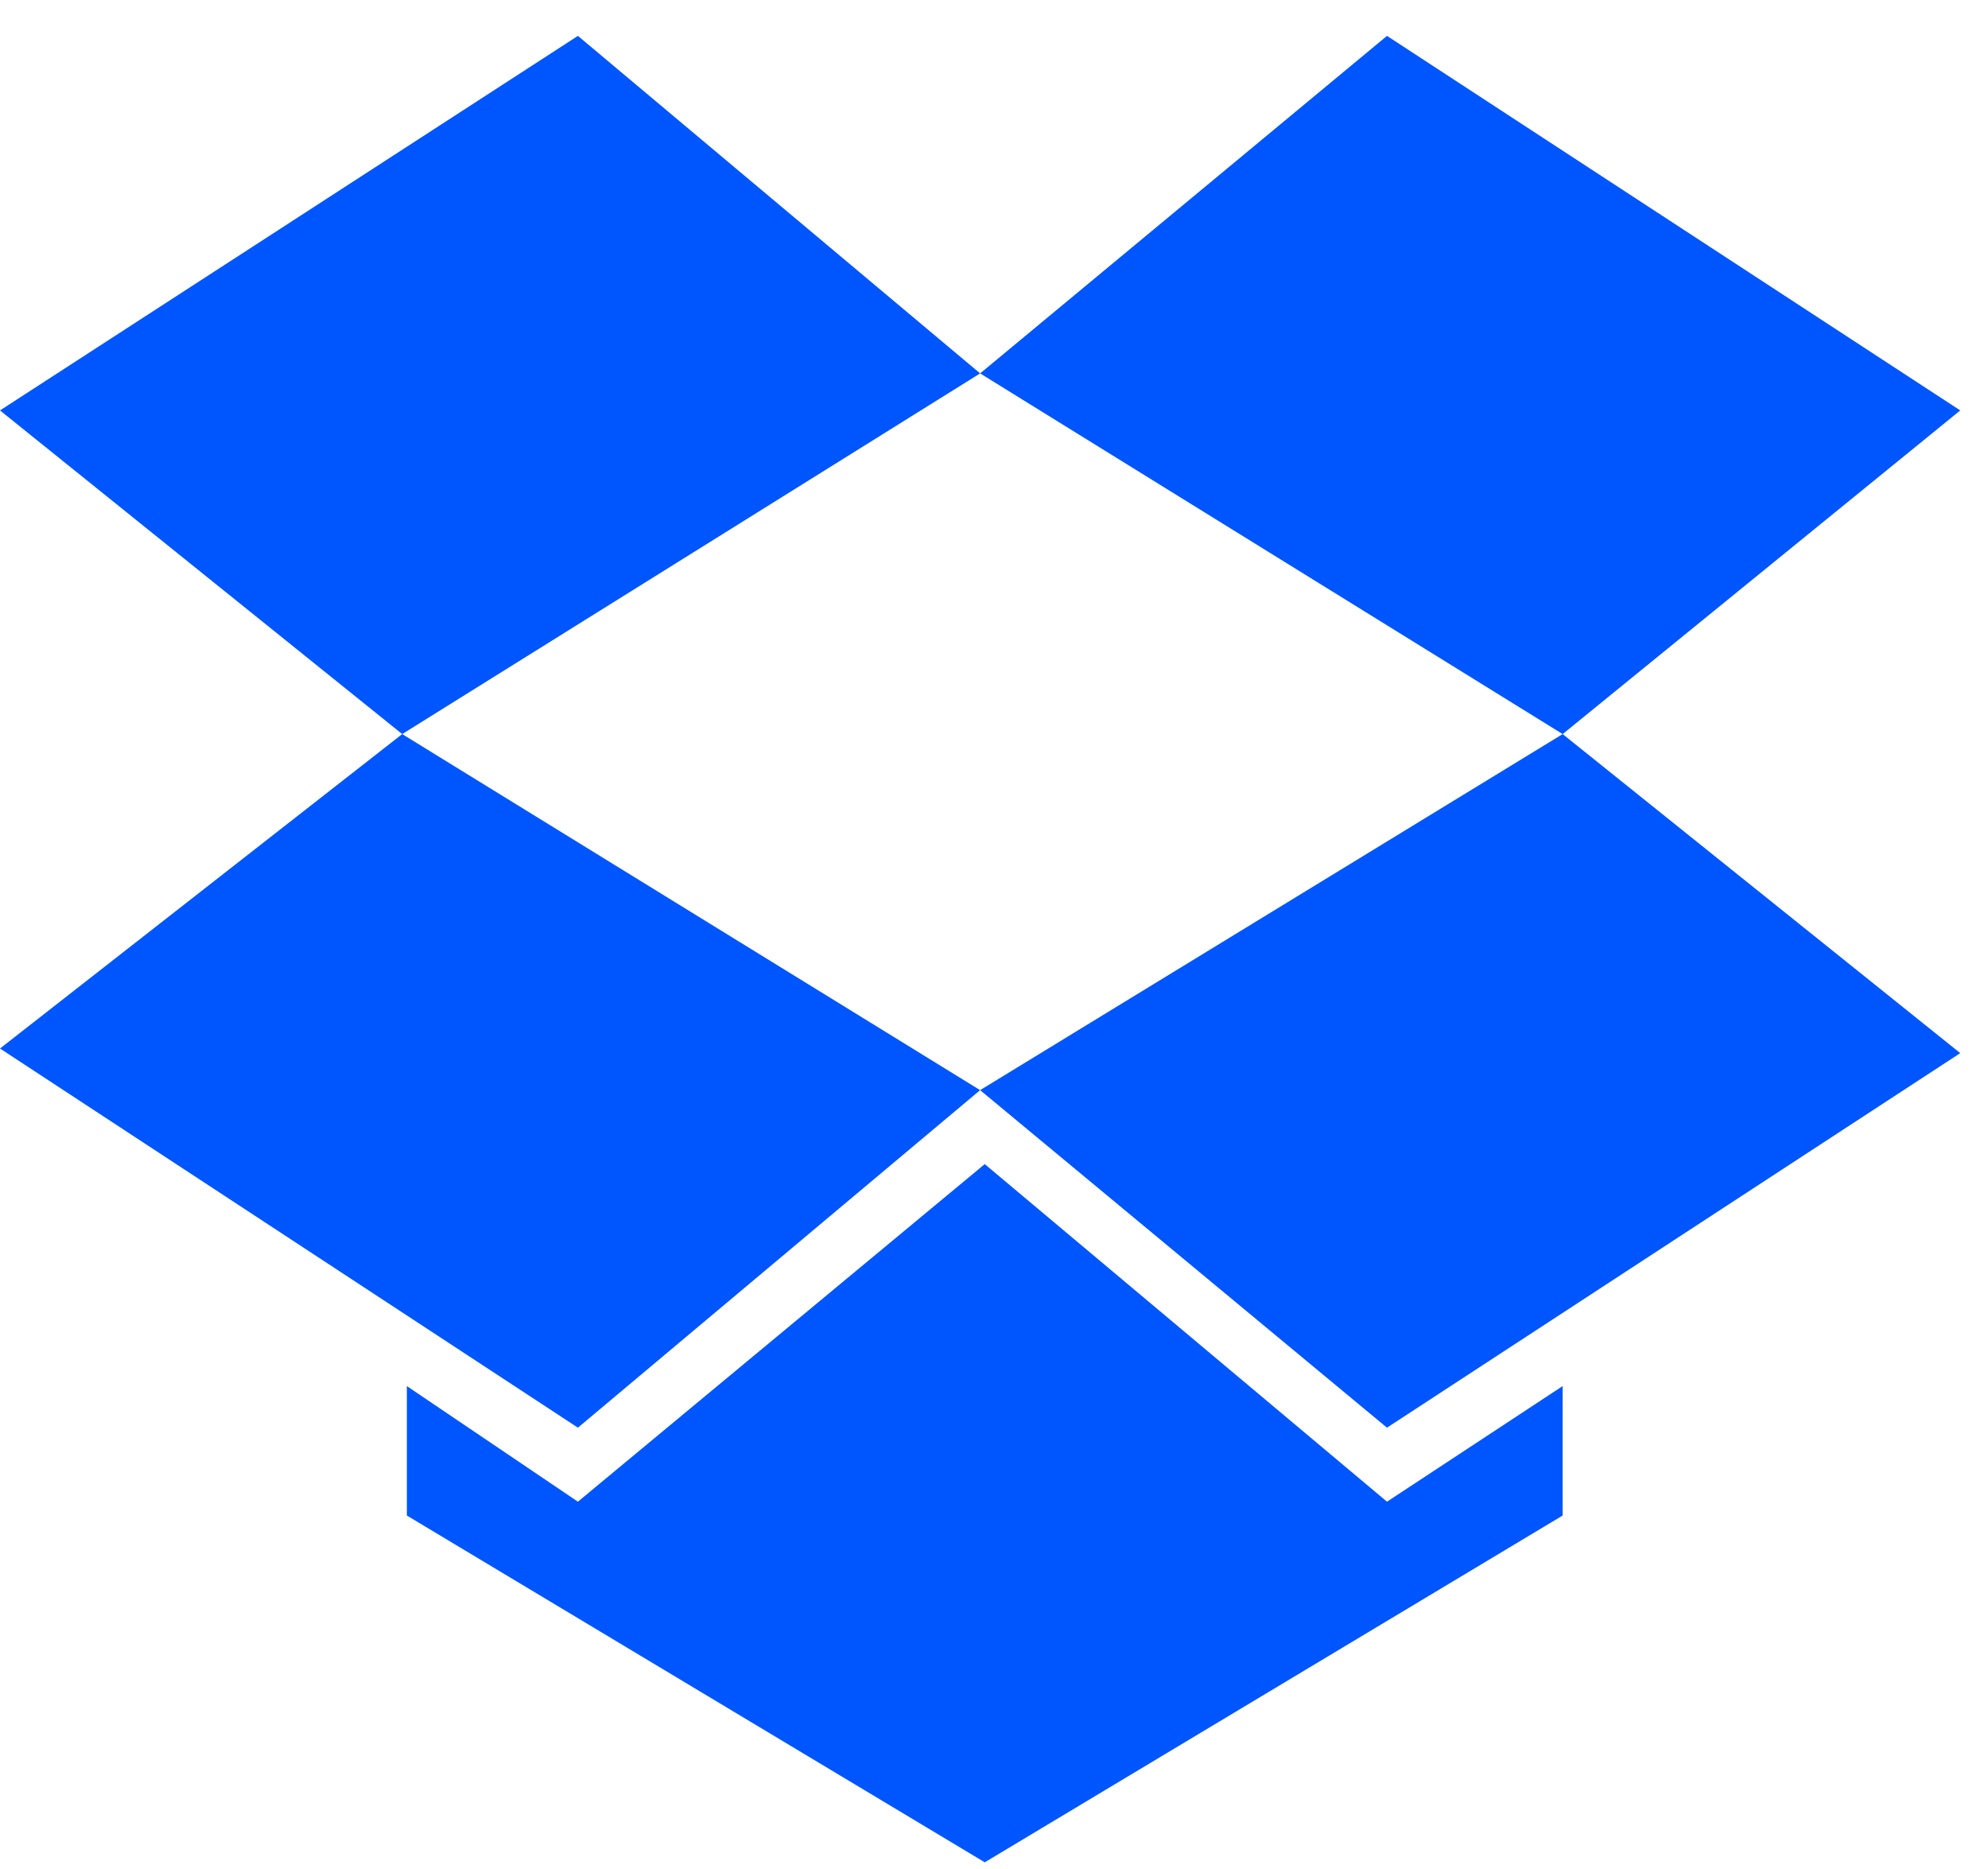 <svg width="50" height="47" viewBox="0 0 50 47" fill="none" xmlns="http://www.w3.org/2000/svg">
<path d="M14.535 0.902L0 10.321L10.116 18.46L24.651 9.39L14.535 0.902ZM0 26.367L14.535 35.902L24.651 27.414L10.116 18.46L0 26.367ZM24.651 27.414L34.884 35.902L49.302 26.483L39.302 18.46L24.651 27.414ZM49.302 10.321L34.884 0.902L24.651 9.39L39.302 18.46L49.302 10.321ZM24.767 29.274L14.535 37.763L10.233 34.856V38.111L24.767 46.832L39.302 38.111V34.856L34.884 37.763L24.767 29.274Z" fill="#0056FE"/>
</svg>
